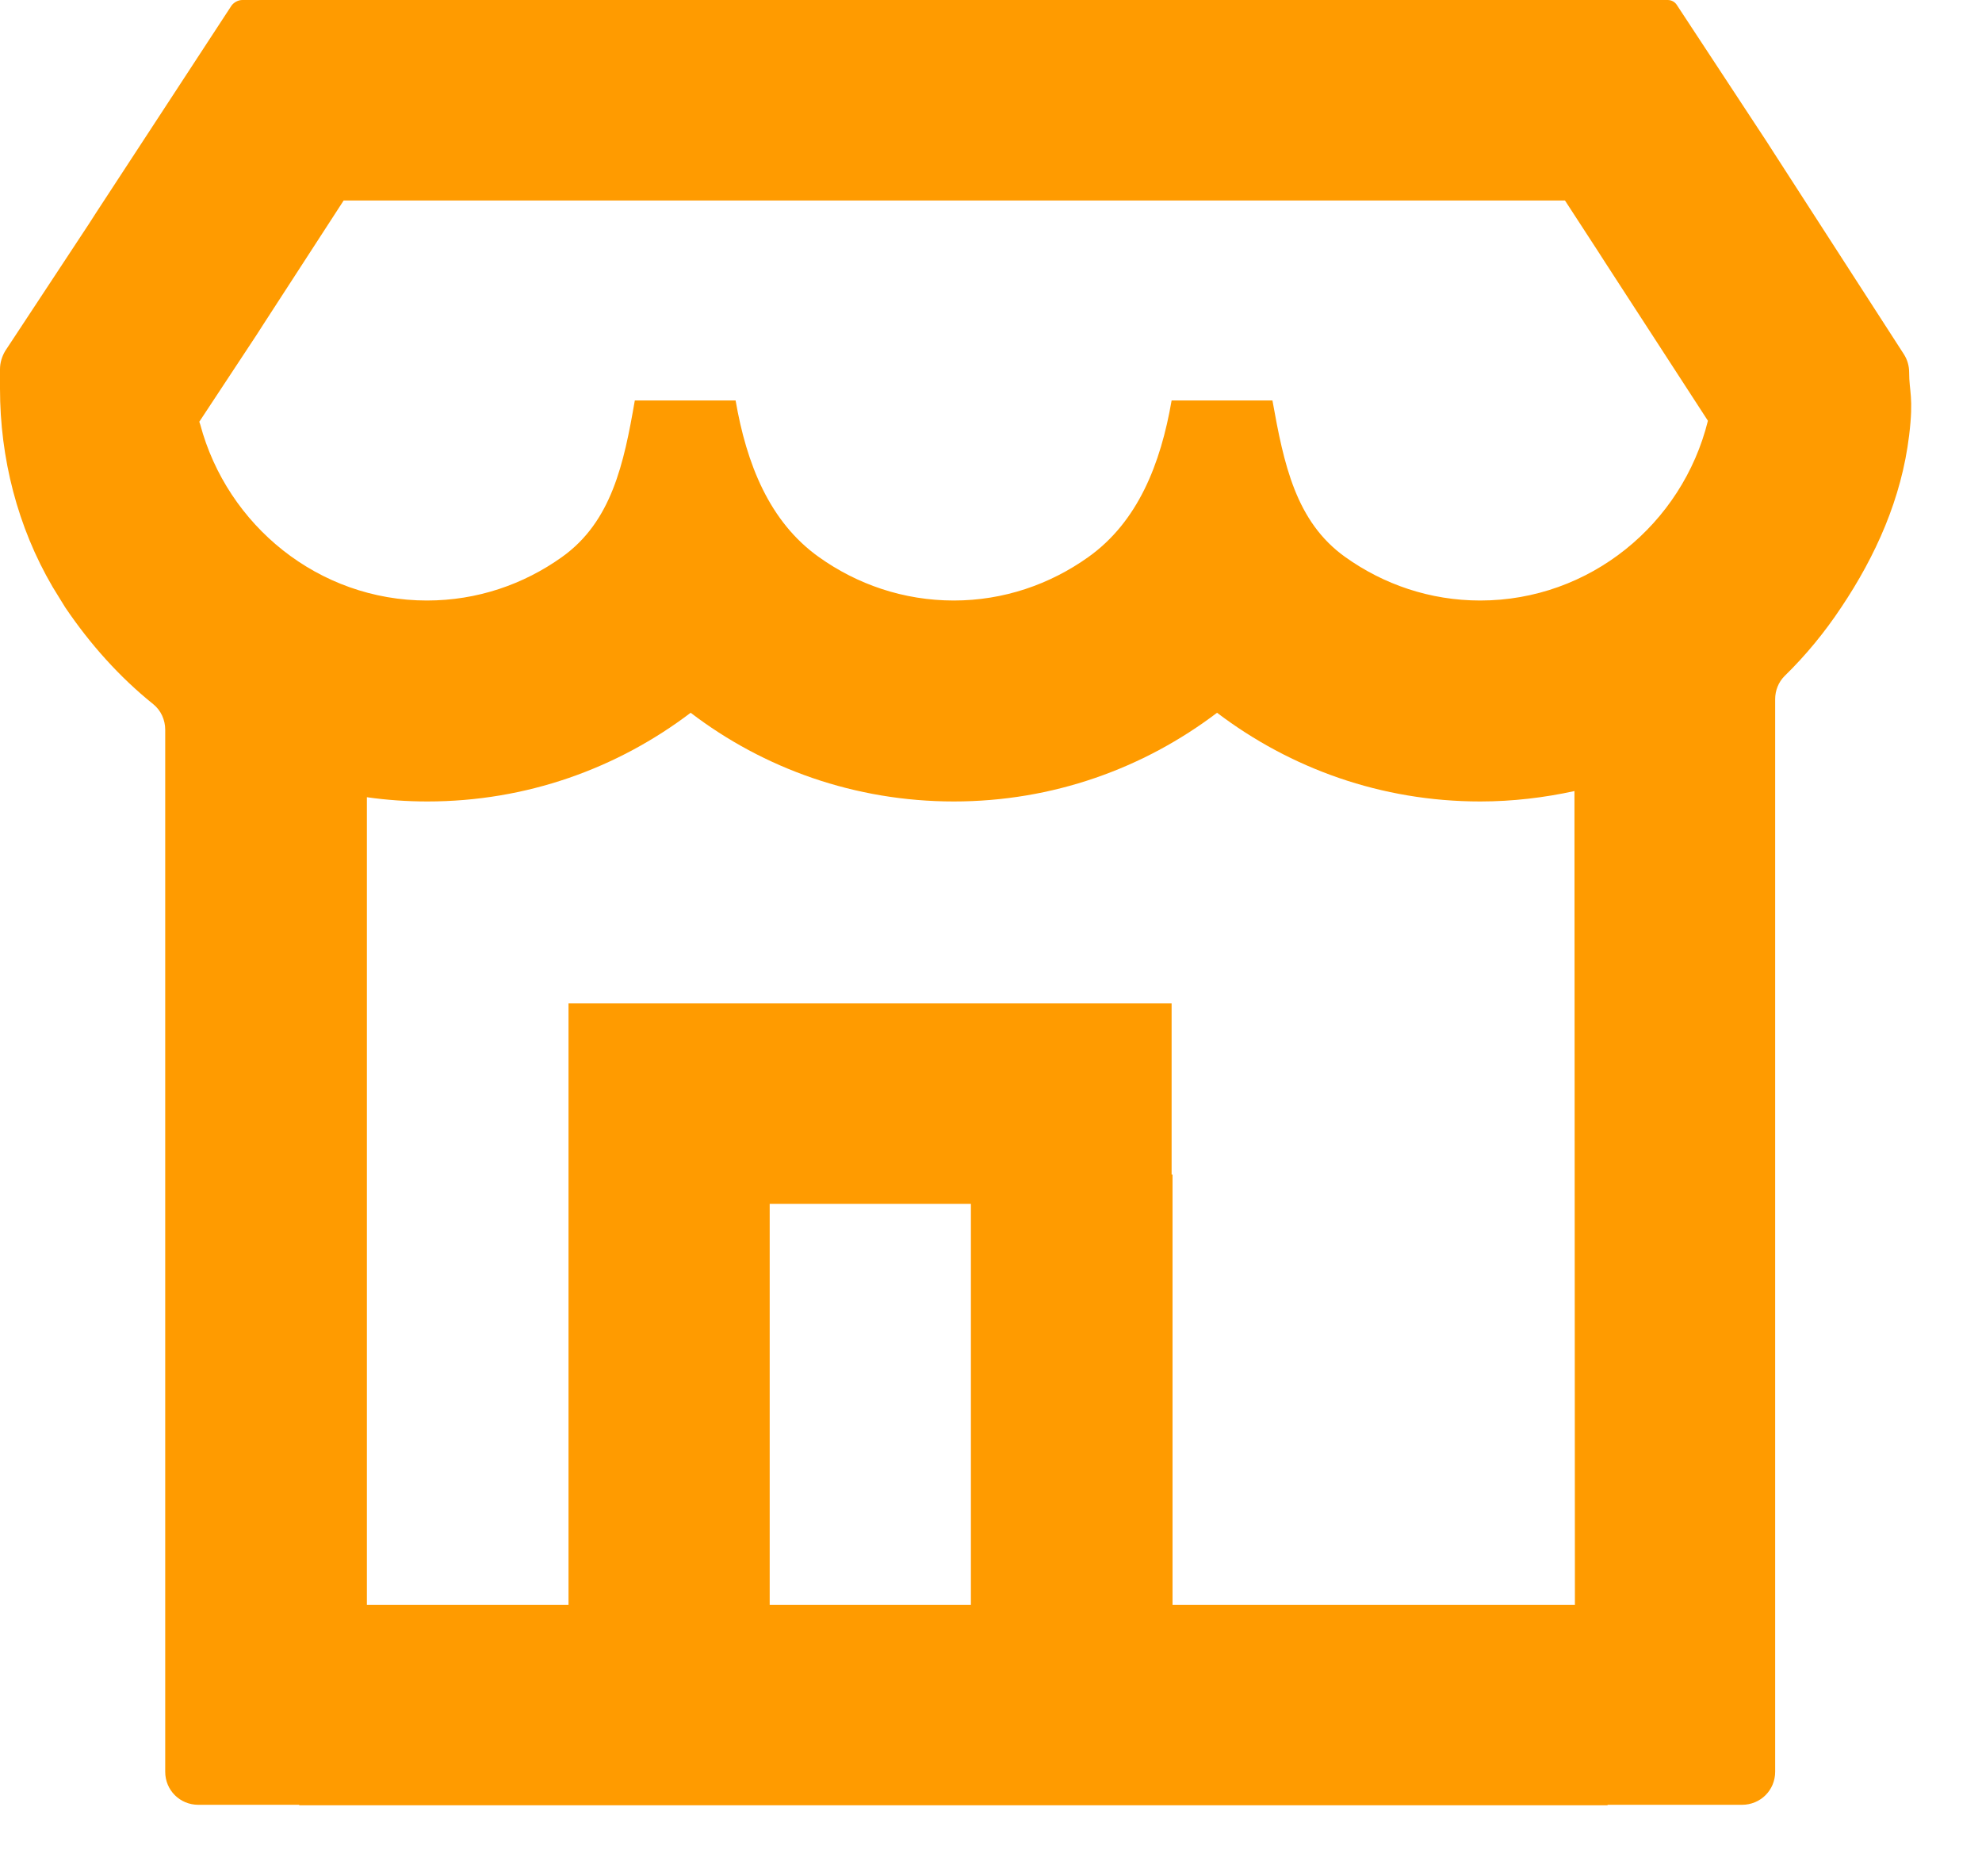 <svg width="56" height="53" viewBox="0 0 56 53" fill="none" xmlns="http://www.w3.org/2000/svg">
<path d="M50.129 4.331L49.915 3.998L47.373 0.133C47.32 0.053 47.226 0 47.119 0H6.848C6.728 0 6.607 0.067 6.54 0.16L2.715 6.01L2.501 6.343L0.147 9.915C0.053 10.075 0 10.248 0 10.434C0 10.434 0 10.661 0 10.981C0 12.94 0.495 14.886 1.485 16.578C1.605 16.778 1.725 16.965 1.846 17.164C2.541 18.191 3.37 19.123 4.333 19.896C4.547 20.07 4.668 20.336 4.668 20.616V50.054C4.668 50.574 5.082 50.987 5.604 50.987H8.453V51H45.421V50.987H49.219C49.741 50.987 50.156 50.574 50.156 50.054V19.75C50.156 19.51 50.249 19.27 50.423 19.097C51.025 18.51 51.56 17.857 52.028 17.151C52.991 15.712 53.727 14.086 53.941 12.3C54.074 11.207 53.941 11.074 53.941 10.514C53.941 10.328 53.887 10.155 53.793 10.008L50.129 4.331ZM27.432 45.336H21.747V34.009H27.432V45.336ZM44.498 45.336H33.129V33.183H33.103V28.345H16.063V33.183V45.336H10.366V22.522C10.927 22.602 11.502 22.642 12.077 22.642C14.873 22.642 17.441 21.709 19.514 20.136C21.573 21.709 24.155 22.642 26.95 22.642C29.745 22.642 32.313 21.709 34.387 20.136C36.46 21.709 39.028 22.642 41.823 22.642C42.733 22.642 43.629 22.535 44.485 22.348L44.498 45.336ZM48.256 11.887C47.534 14.806 44.913 16.965 41.823 16.965C40.405 16.965 39.094 16.511 38.011 15.738C36.607 14.739 36.272 13.1 35.952 11.314H33.103C32.795 13.1 32.153 14.739 30.749 15.738C29.665 16.511 28.355 16.965 26.95 16.965C25.532 16.965 24.222 16.511 23.138 15.738C21.734 14.739 21.092 13.1 20.784 11.314H17.936C17.628 13.1 17.28 14.739 15.876 15.738C14.793 16.511 13.482 16.965 12.064 16.965C9.001 16.965 6.42 14.846 5.658 11.994C5.644 11.967 5.644 11.94 5.631 11.914L5.658 11.874L7.249 9.462L7.463 9.129L9.71 5.664H44.217L45.153 7.103L45.367 7.436L48.256 11.887Z" fill="#FF9B00"/>
</svg>
